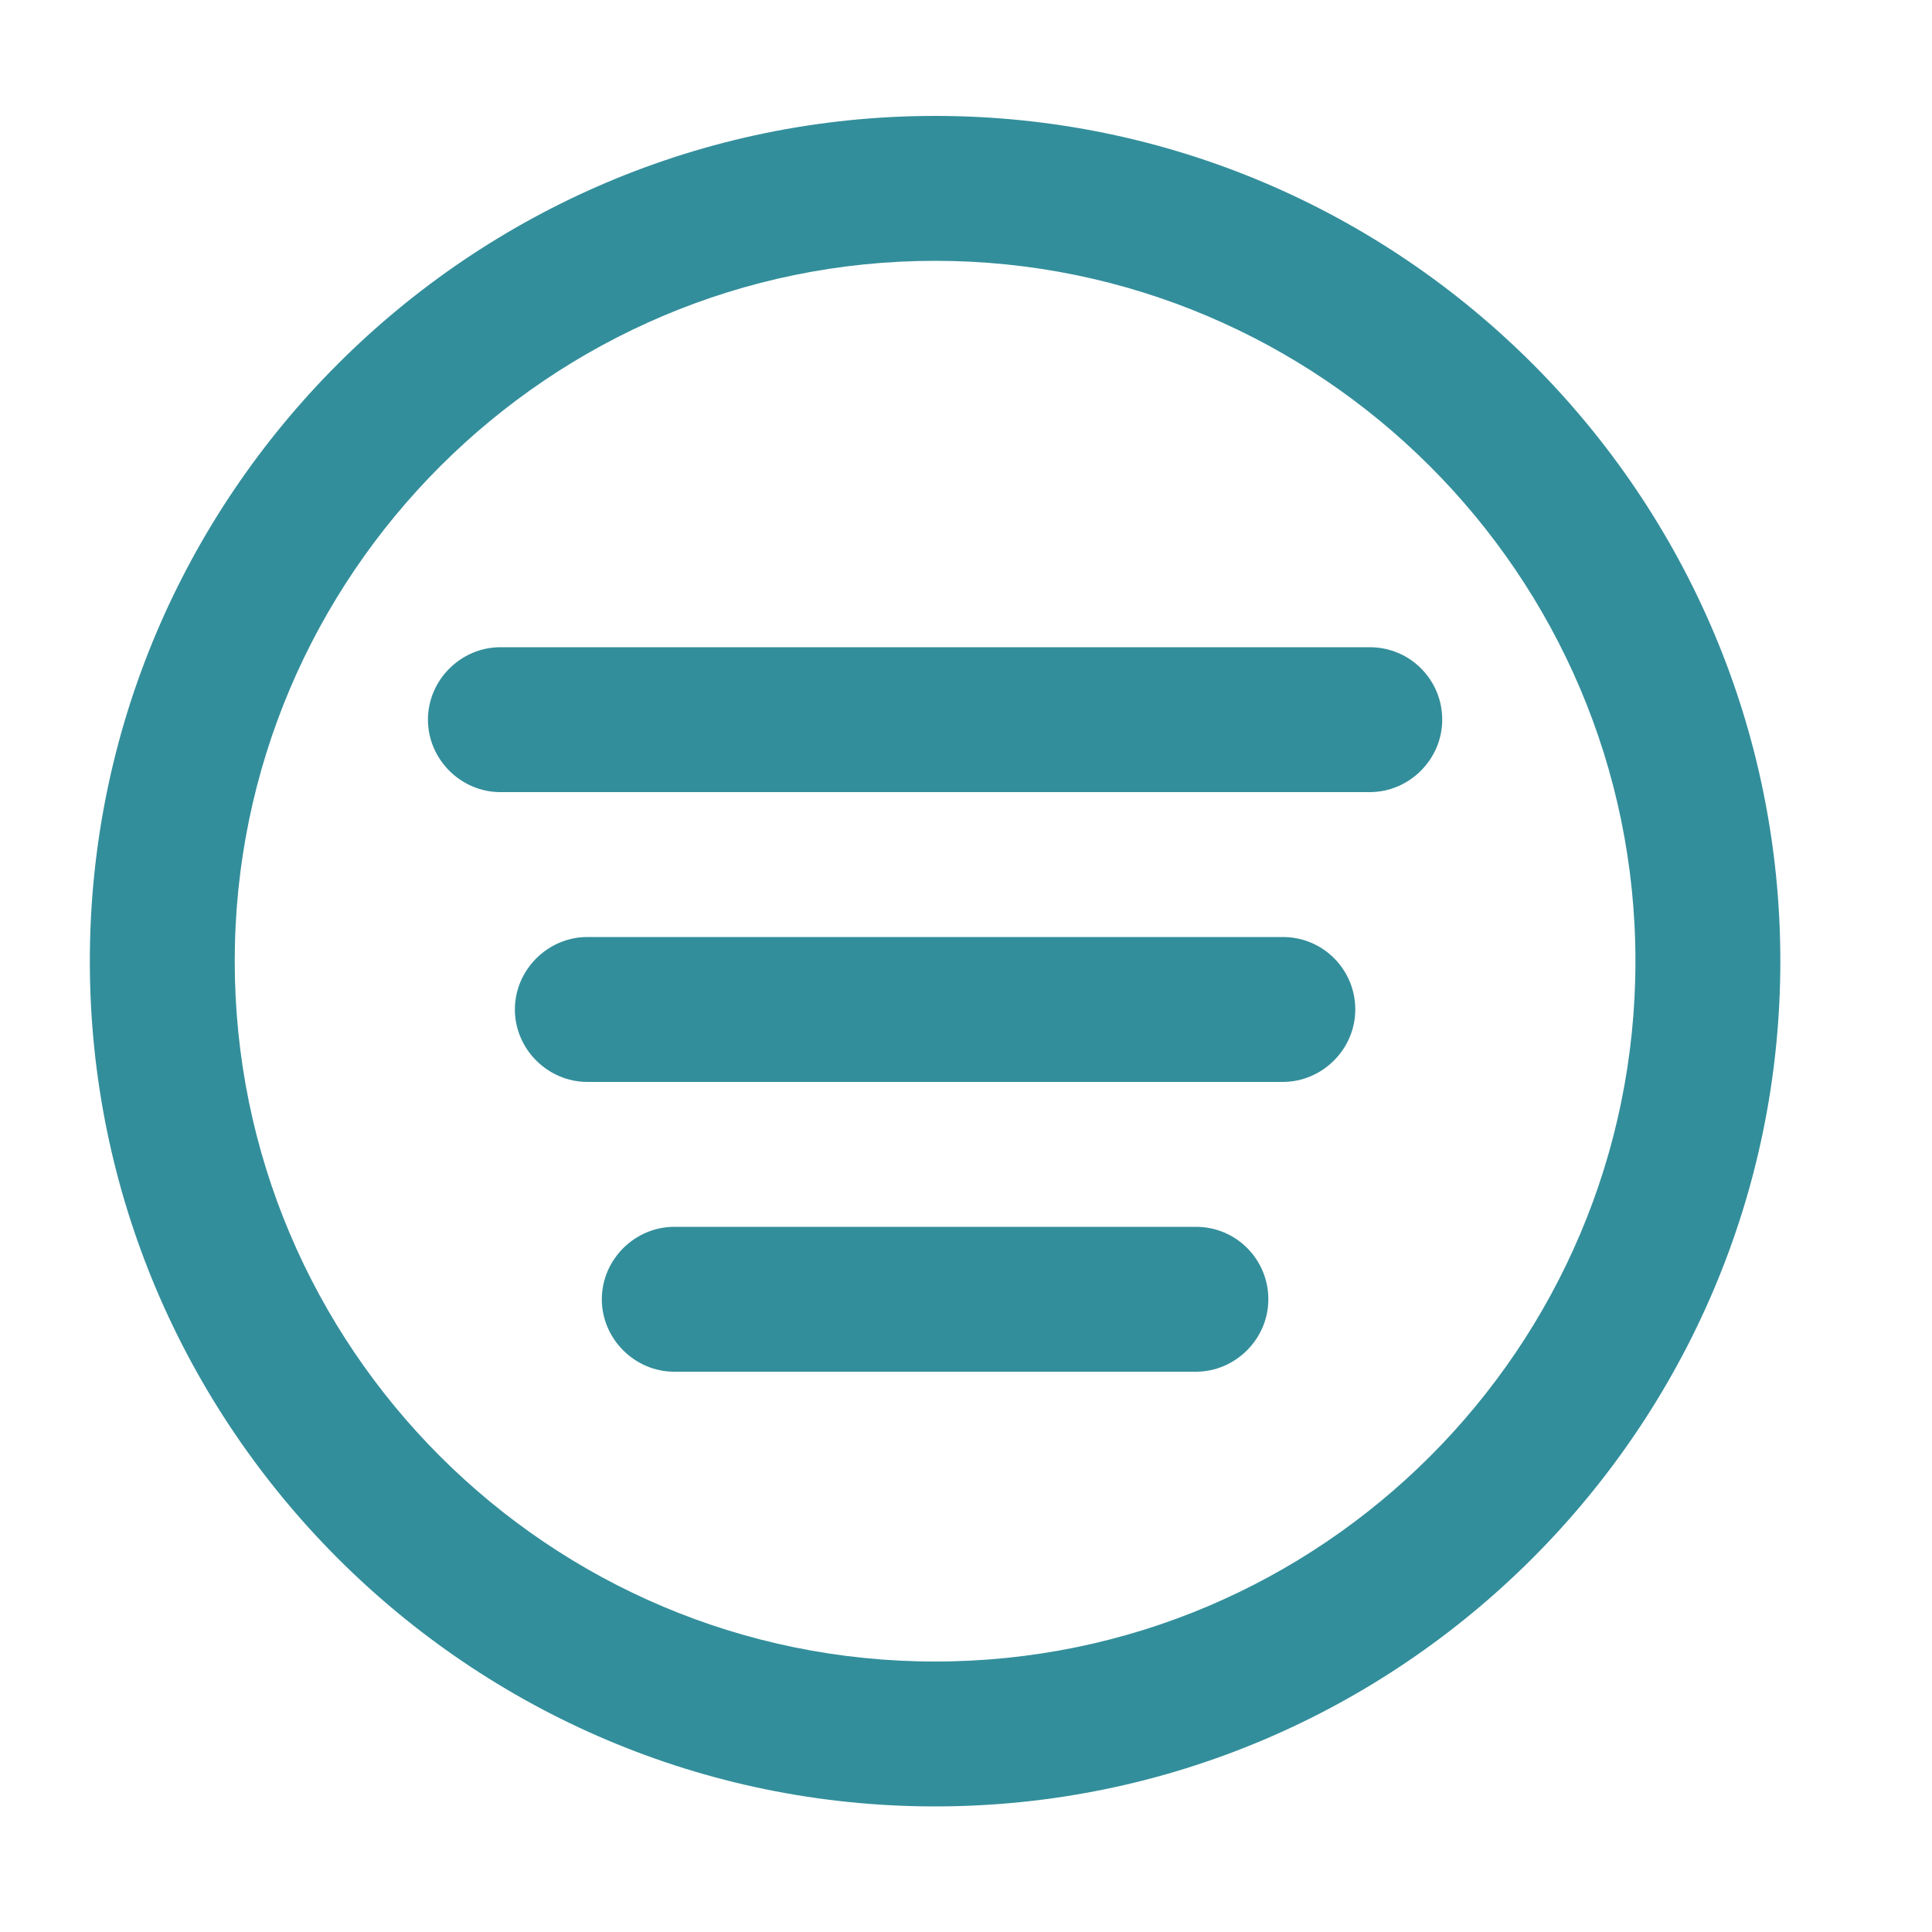 <?xml version="1.0" encoding="utf-8"?>
<!-- Generator: Adobe Illustrator 24.0.2, SVG Export Plug-In . SVG Version: 6.00 Build 0)  -->
<svg version="1.1" id="Layer_1" xmlns="http://www.w3.org/2000/svg" xmlns:xlink="http://www.w3.org/1999/xlink" x="0px" y="0px"
	 viewBox="0 0 20 20" style="enable-background:new 0 0 20 20;" xml:space="preserve">
<style type="text/css">
	.st0{fill:none;}
	.st1{fill:#338E9B;}
</style>
<g>
	<path class="st0" d="M9.68,2.7c-4,0-7.25,3.25-7.25,7.25s3.25,7.25,7.25,7.25s7.25-3.25,7.25-7.25S13.68,2.7,9.68,2.7z M12.38,14.2
		h-5.4c-0.41,0-0.75-0.34-0.75-0.75s0.34-0.75,0.75-0.75h5.4c0.41,0,0.75,0.34,0.75,0.75S12.8,14.2,12.38,14.2z M13.28,11.2h-7.2
		c-0.41,0-0.75-0.34-0.75-0.75S5.67,9.7,6.08,9.7h7.2c0.41,0,0.75,0.34,0.75,0.75S13.7,11.2,13.28,11.2z M14.18,8.2h-9
		c-0.41,0-0.75-0.34-0.75-0.75S4.77,6.7,5.18,6.7h9c0.41,0,0.75,0.34,0.75,0.75S14.6,8.2,14.18,8.2z"/>
	<path class="st1" d="M14.18,6.7h-9c-0.41,0-0.75,0.34-0.75,0.75S4.77,8.2,5.18,8.2h9c0.41,0,0.75-0.34,0.75-0.75
		S14.6,6.7,14.18,6.7z"/>
	<path class="st1" d="M13.28,9.7h-7.2c-0.41,0-0.75,0.34-0.75,0.75s0.34,0.75,0.75,0.75h7.2c0.41,0,0.75-0.34,0.75-0.75
		S13.7,9.7,13.28,9.7z"/>
	<path class="st1" d="M12.38,12.7h-5.4c-0.41,0-0.75,0.34-0.75,0.75s0.34,0.75,0.75,0.75h5.4c0.41,0,0.75-0.34,0.75-0.75
		S12.8,12.7,12.38,12.7z"/>
	<path class="st1" d="M9.68,1.2c-4.82,0-8.75,3.93-8.75,8.75s3.93,8.75,8.75,8.75s8.75-3.93,8.75-8.75S14.51,1.2,9.68,1.2z
		 M9.68,17.2c-4,0-7.25-3.25-7.25-7.25S5.69,2.7,9.68,2.7s7.25,3.25,7.25,7.25S13.68,17.2,9.68,17.2z"/>
</g>
</svg>
